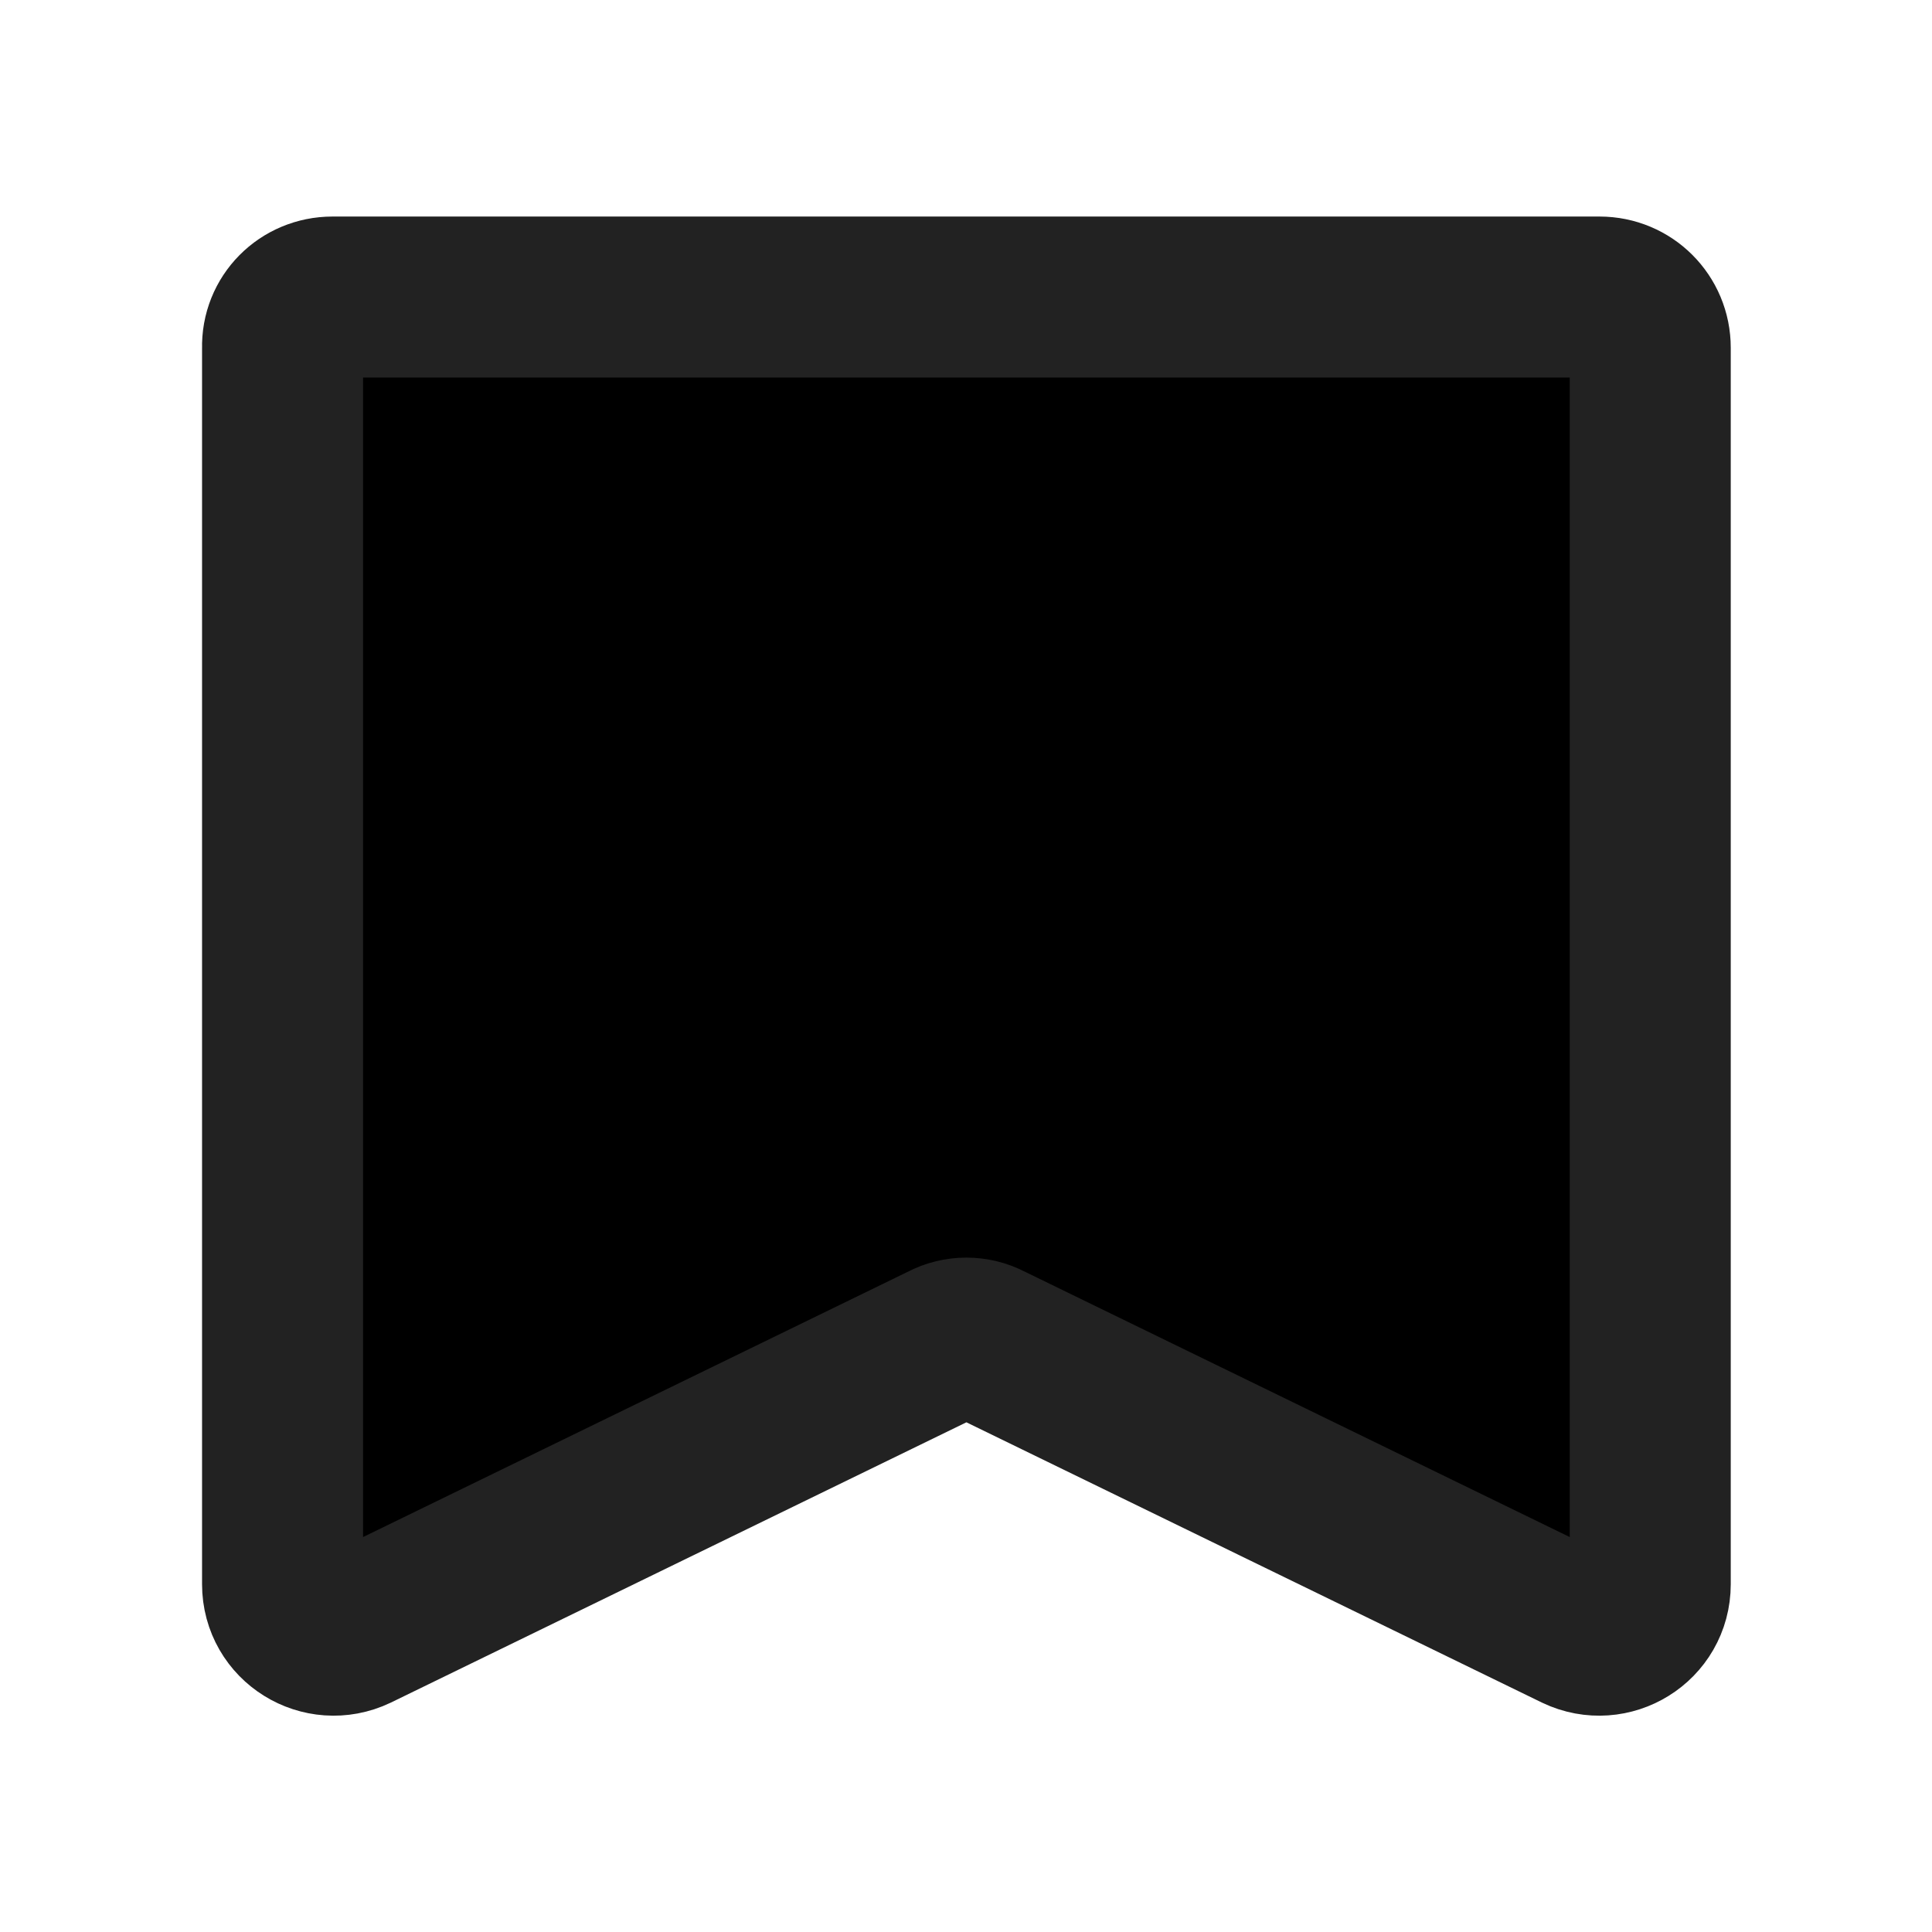 <svg width="24" height="24" viewBox="0 0 24 24" xmlns="http://www.w3.org/2000/svg">
    <path
        d="M4.13 3.69H19.87C20.22 3.69 20.5 3.97 20.5 4.32V19.68C20.5 20.15 20.01 20.45 19.59 20.25L12.28 16.69C12.11 16.6 11.9 16.6 11.73 16.69L4.42 20.25C4 20.45 3.51 20.15 3.51 19.68V4.32C3.5 3.97 3.78 3.69 4.13 3.69Z"
        stroke="#222222" stroke-width="2" />
</svg>